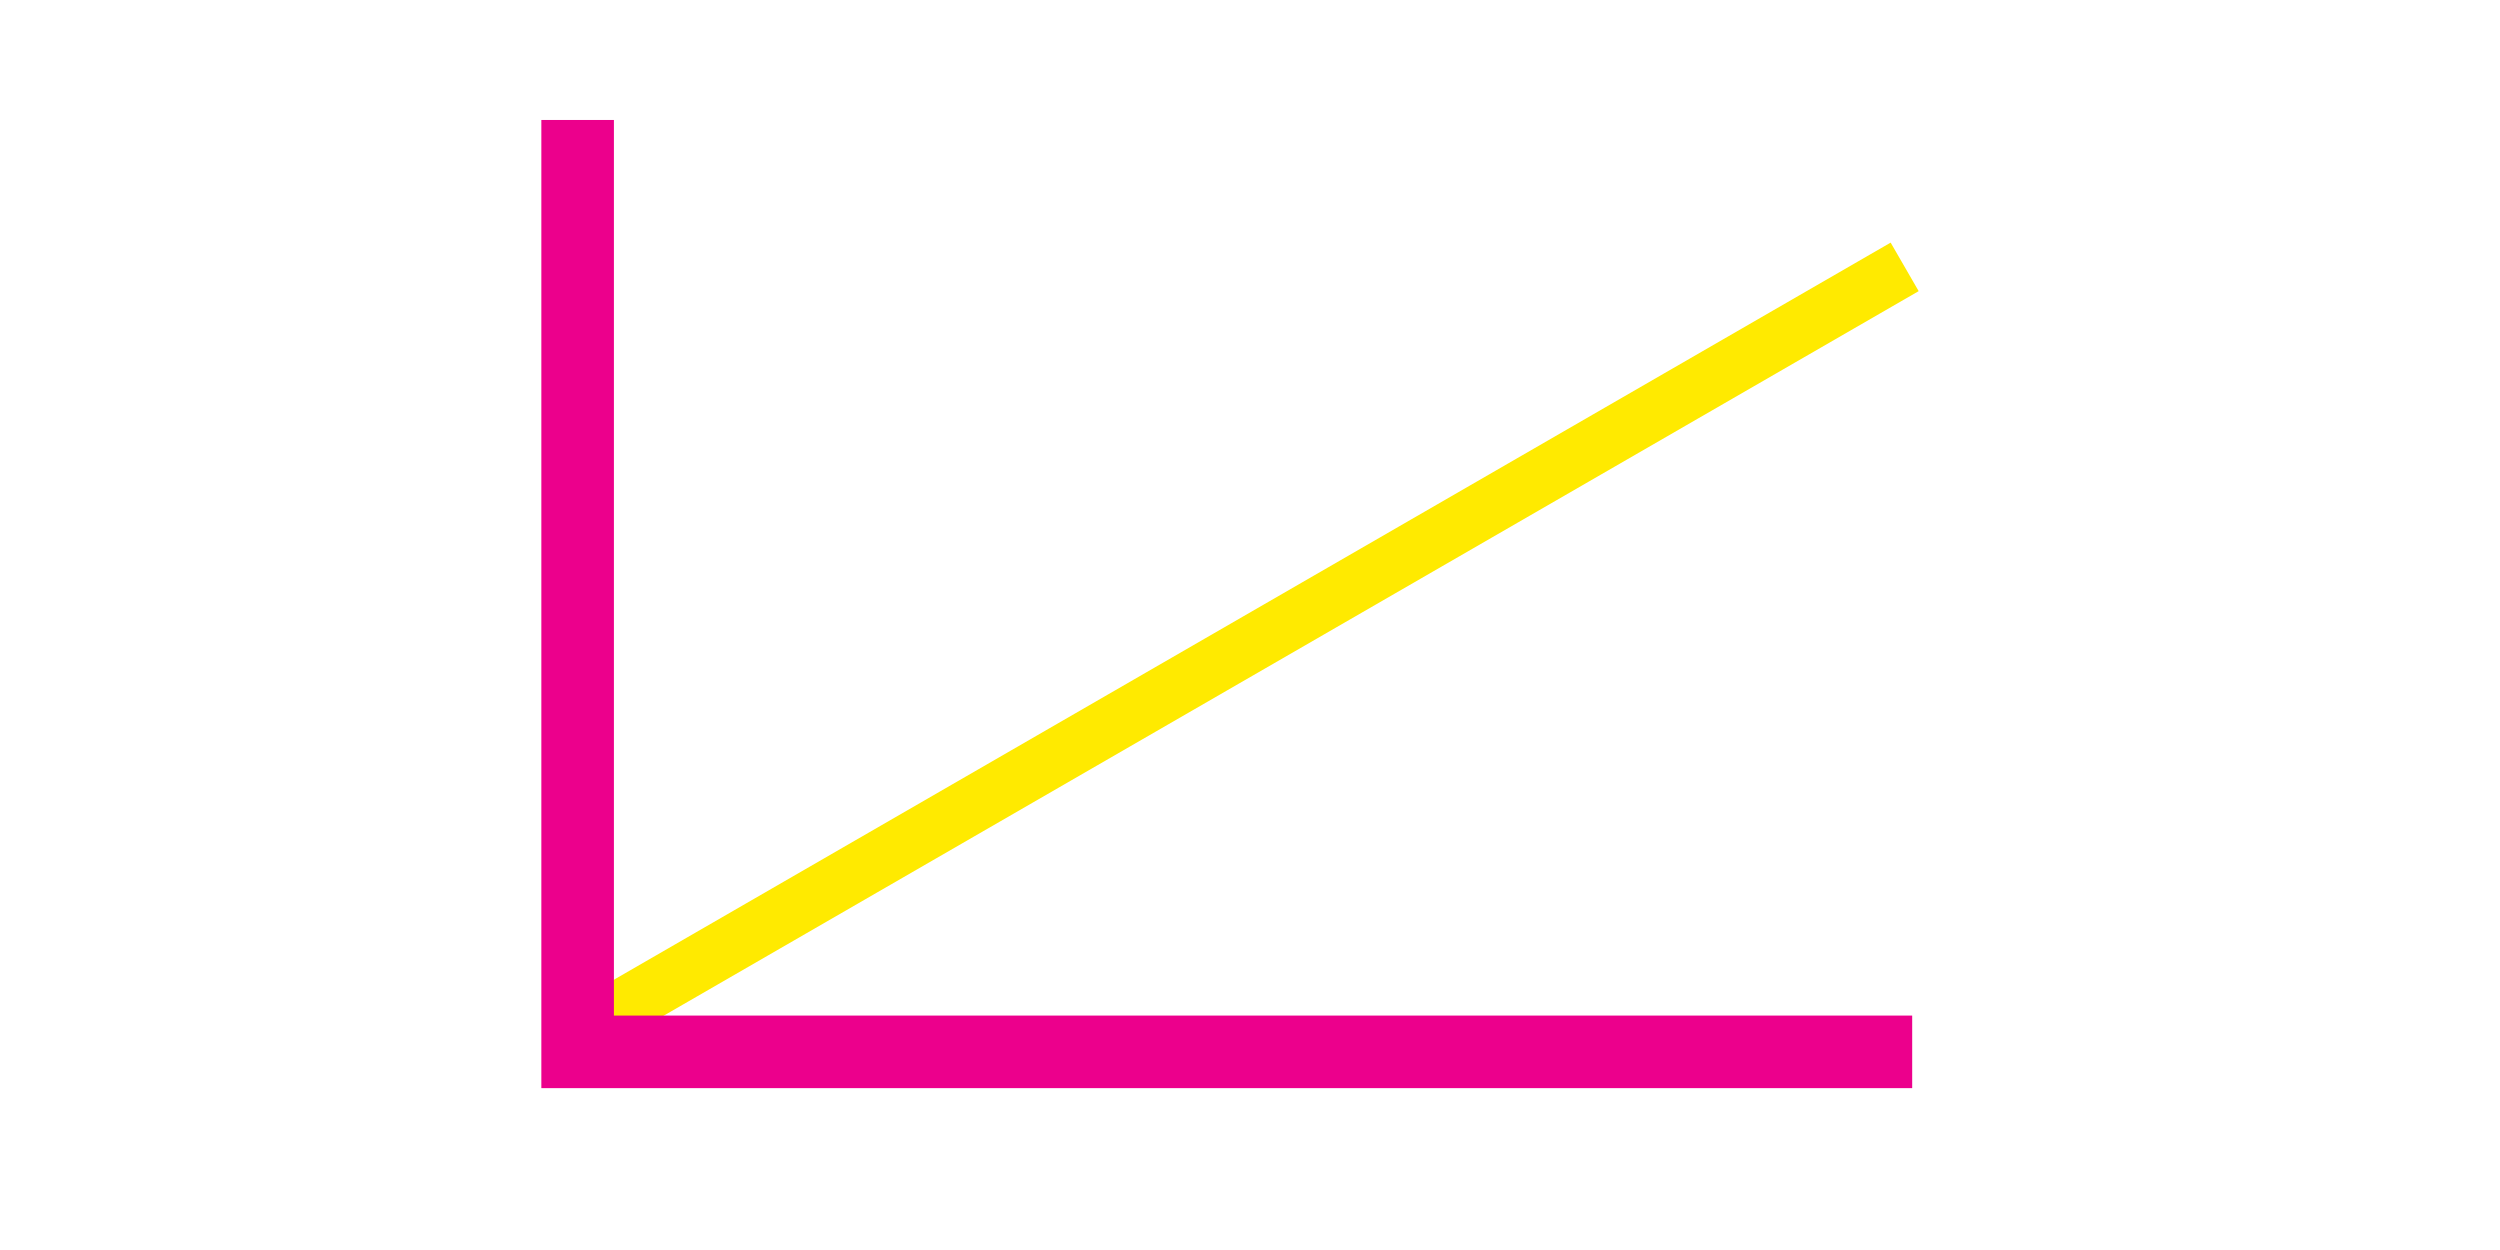 <?xml version="1.0" encoding="UTF-8" standalone="no"?>
<!-- Created with Inkscape (http://www.inkscape.org/) -->

<svg
   width="128"
   height="64"
   viewBox="0 0 33.867 16.933"
   version="1.1"
   id="svg1"
   xml:space="preserve"
   xmlns="http://www.w3.org/2000/svg"
   xmlns:svg="http://www.w3.org/2000/svg"><defs
     id="defs1"><linearGradient
       id="swatch18"><stop
         style="stop-color:#ffeb00;stop-opacity:0.878;"
         offset="0"
         id="stop18" /></linearGradient><linearGradient
       id="swatch1"><stop
         style="stop-color:#ffea00;stop-opacity:1;"
         offset="0"
         id="stop1" /></linearGradient></defs><g
     id="layer1"
     style="display:inline"><g
       id="g88"
       transform="translate(1.06,-0.008)"><path
         style="fill:none;stroke:#ffea00;stroke-width:0.759;stroke-linecap:butt;stroke-linejoin:miter;stroke-dasharray:none;stroke-opacity:1"
         d="M 6.931,13.906 24.742,3.623"
         id="path59" /><path
         style="fill:none;stroke:#ec008c;stroke-width:0.983;stroke-linecap:butt;stroke-linejoin:miter;stroke-dasharray:none;stroke-opacity:1"
         d="M 6.765,1.633 V 11.793 14.257 h 18.079"
         id="path55-5" /></g></g></svg>
